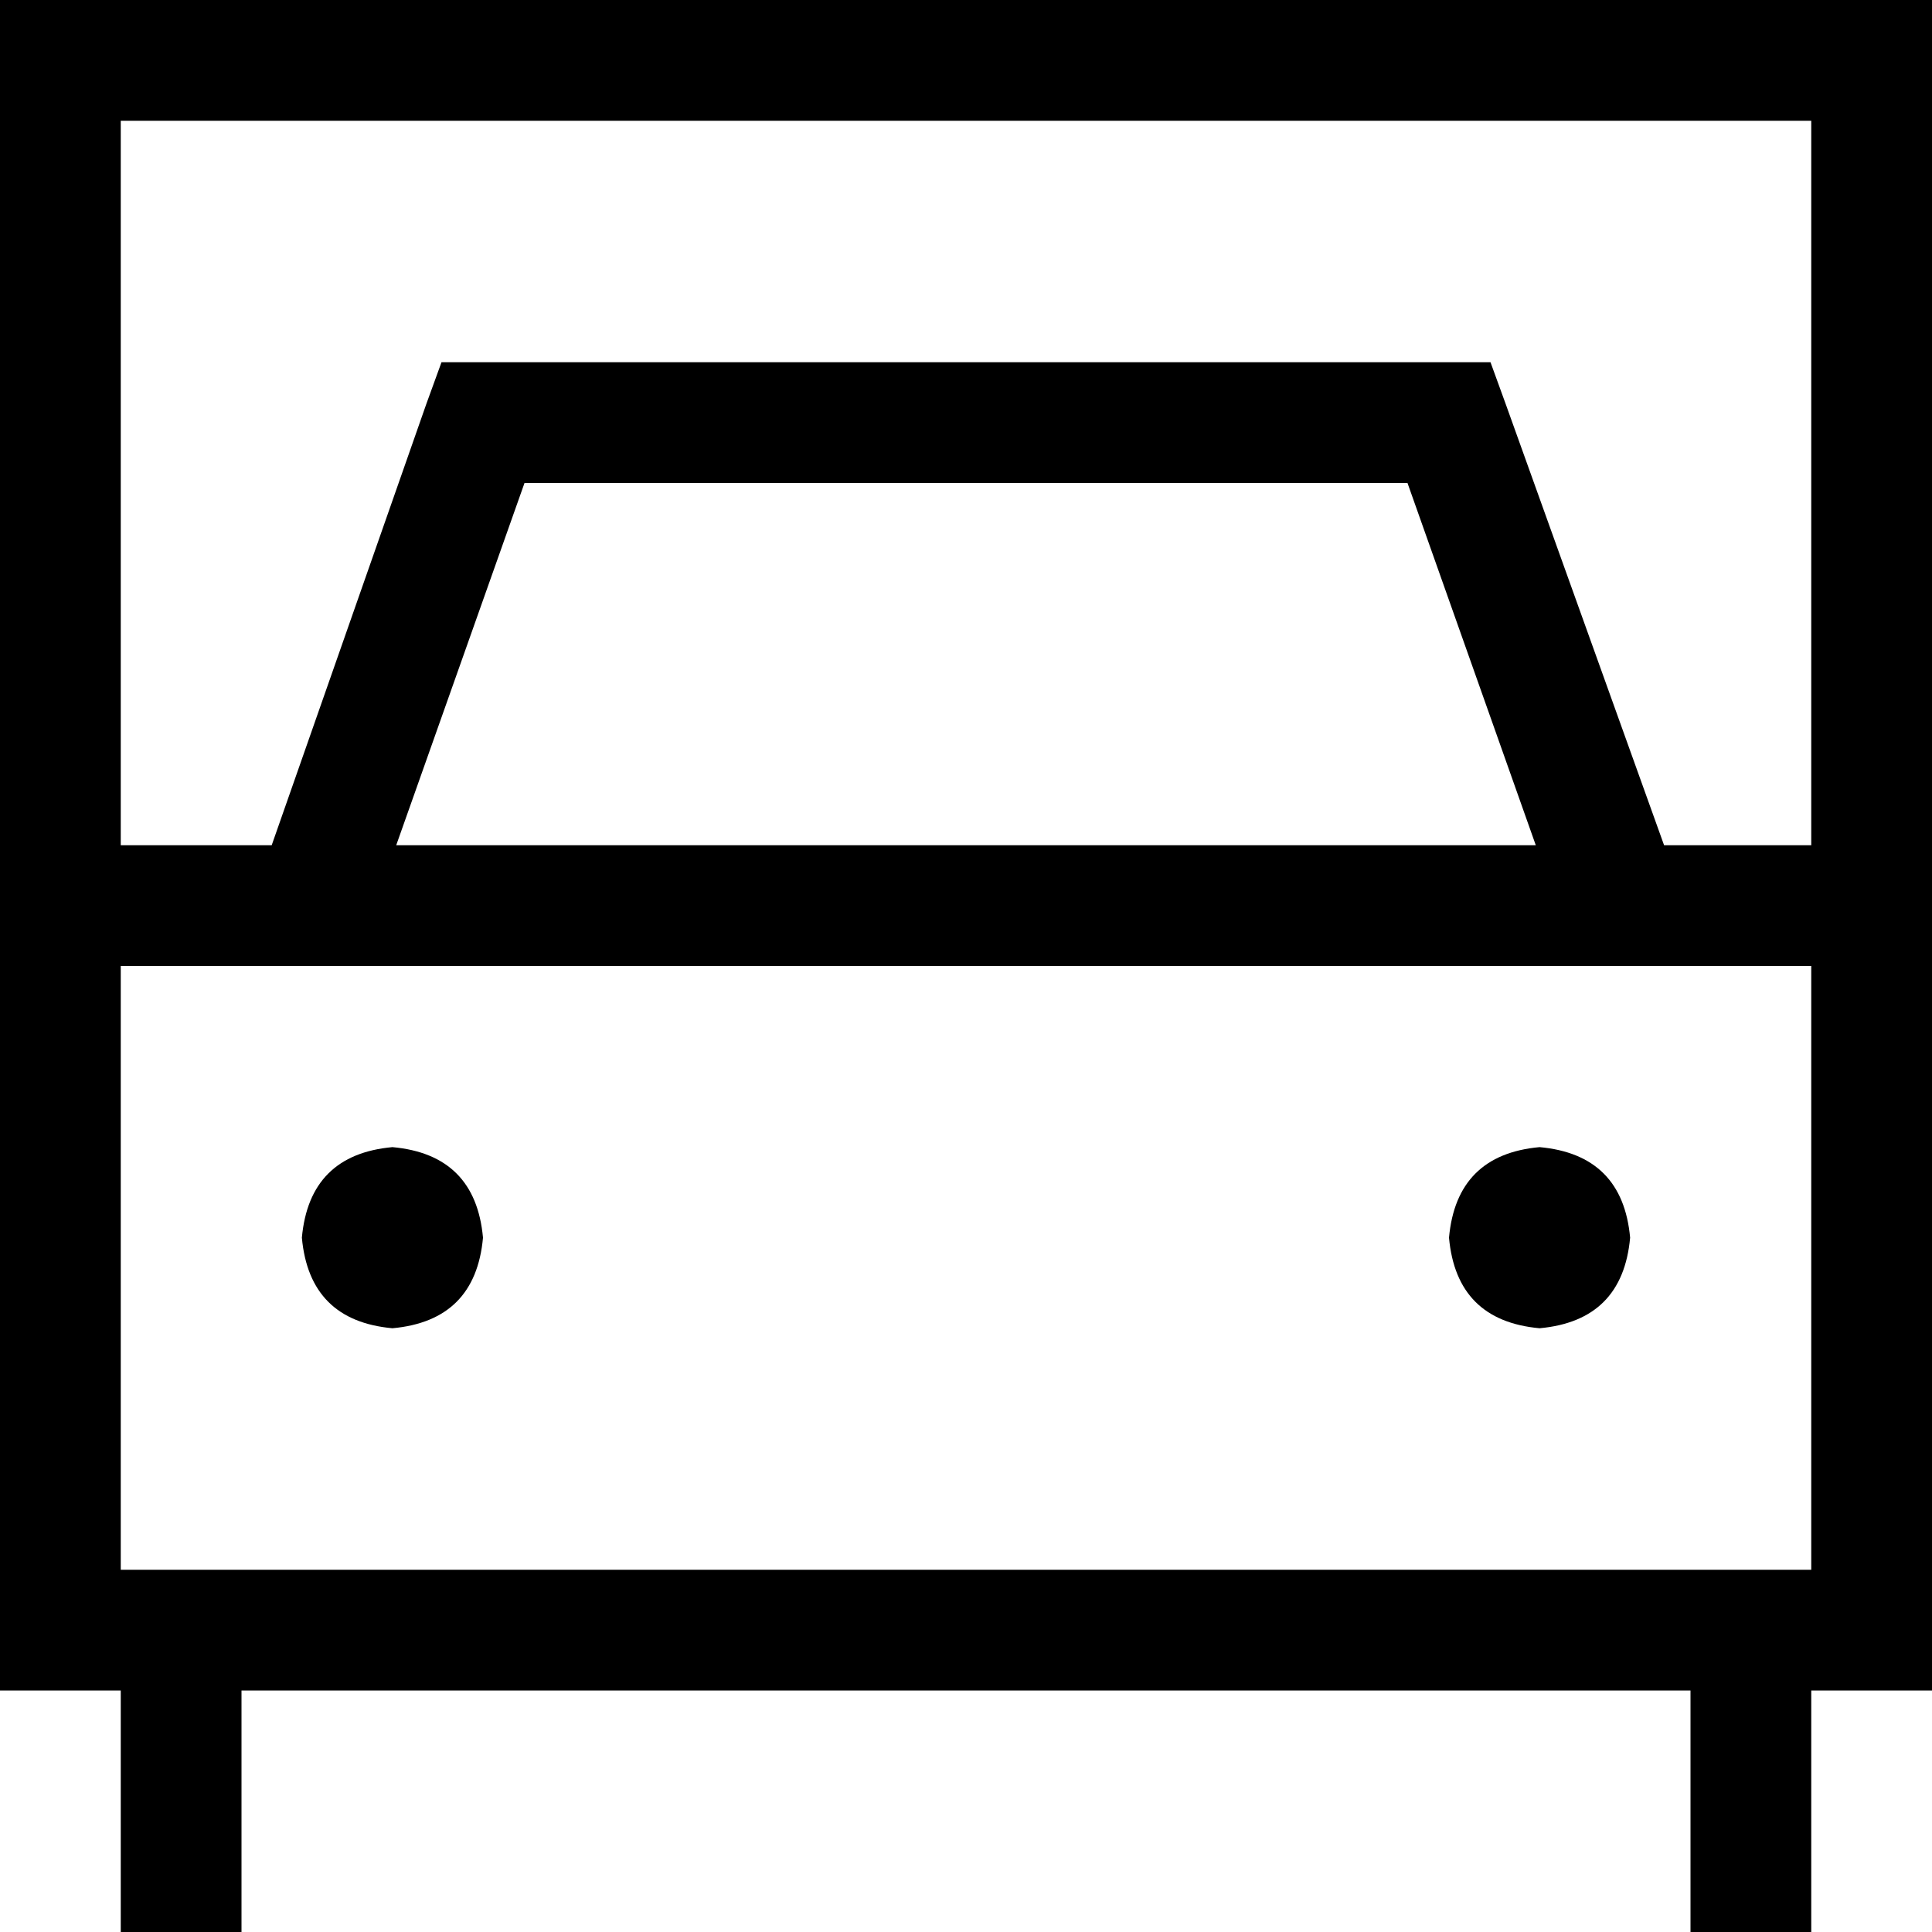<svg viewBox="0 0 512 512">
  <path
    d="M 32 32 L 32 224 L 72 224 L 113 107 L 117 96 L 128 96 L 384 96 L 395 96 L 399 107 L 441 224 L 480 224 L 480 32 L 32 32 L 32 32 Z M 32 256 L 32 416 L 64 416 L 448 416 L 480 416 L 480 256 L 32 256 L 32 256 Z M 0 224 L 0 32 L 0 0 L 32 0 L 480 0 L 512 0 L 512 32 L 512 224 L 512 256 L 512 416 L 512 448 L 480 448 L 480 512 L 448 512 L 448 448 L 64 448 L 64 512 L 32 512 L 32 448 L 0 448 L 0 416 L 0 256 L 0 224 L 0 224 Z M 105 224 L 407 224 L 373 128 L 139 128 L 105 224 L 105 224 Z M 80 328 Q 82 306 104 304 Q 126 306 128 328 Q 126 350 104 352 Q 82 350 80 328 L 80 328 Z M 408 304 Q 430 306 432 328 Q 430 350 408 352 Q 386 350 384 328 Q 386 306 408 304 L 408 304 Z"
  />
</svg>